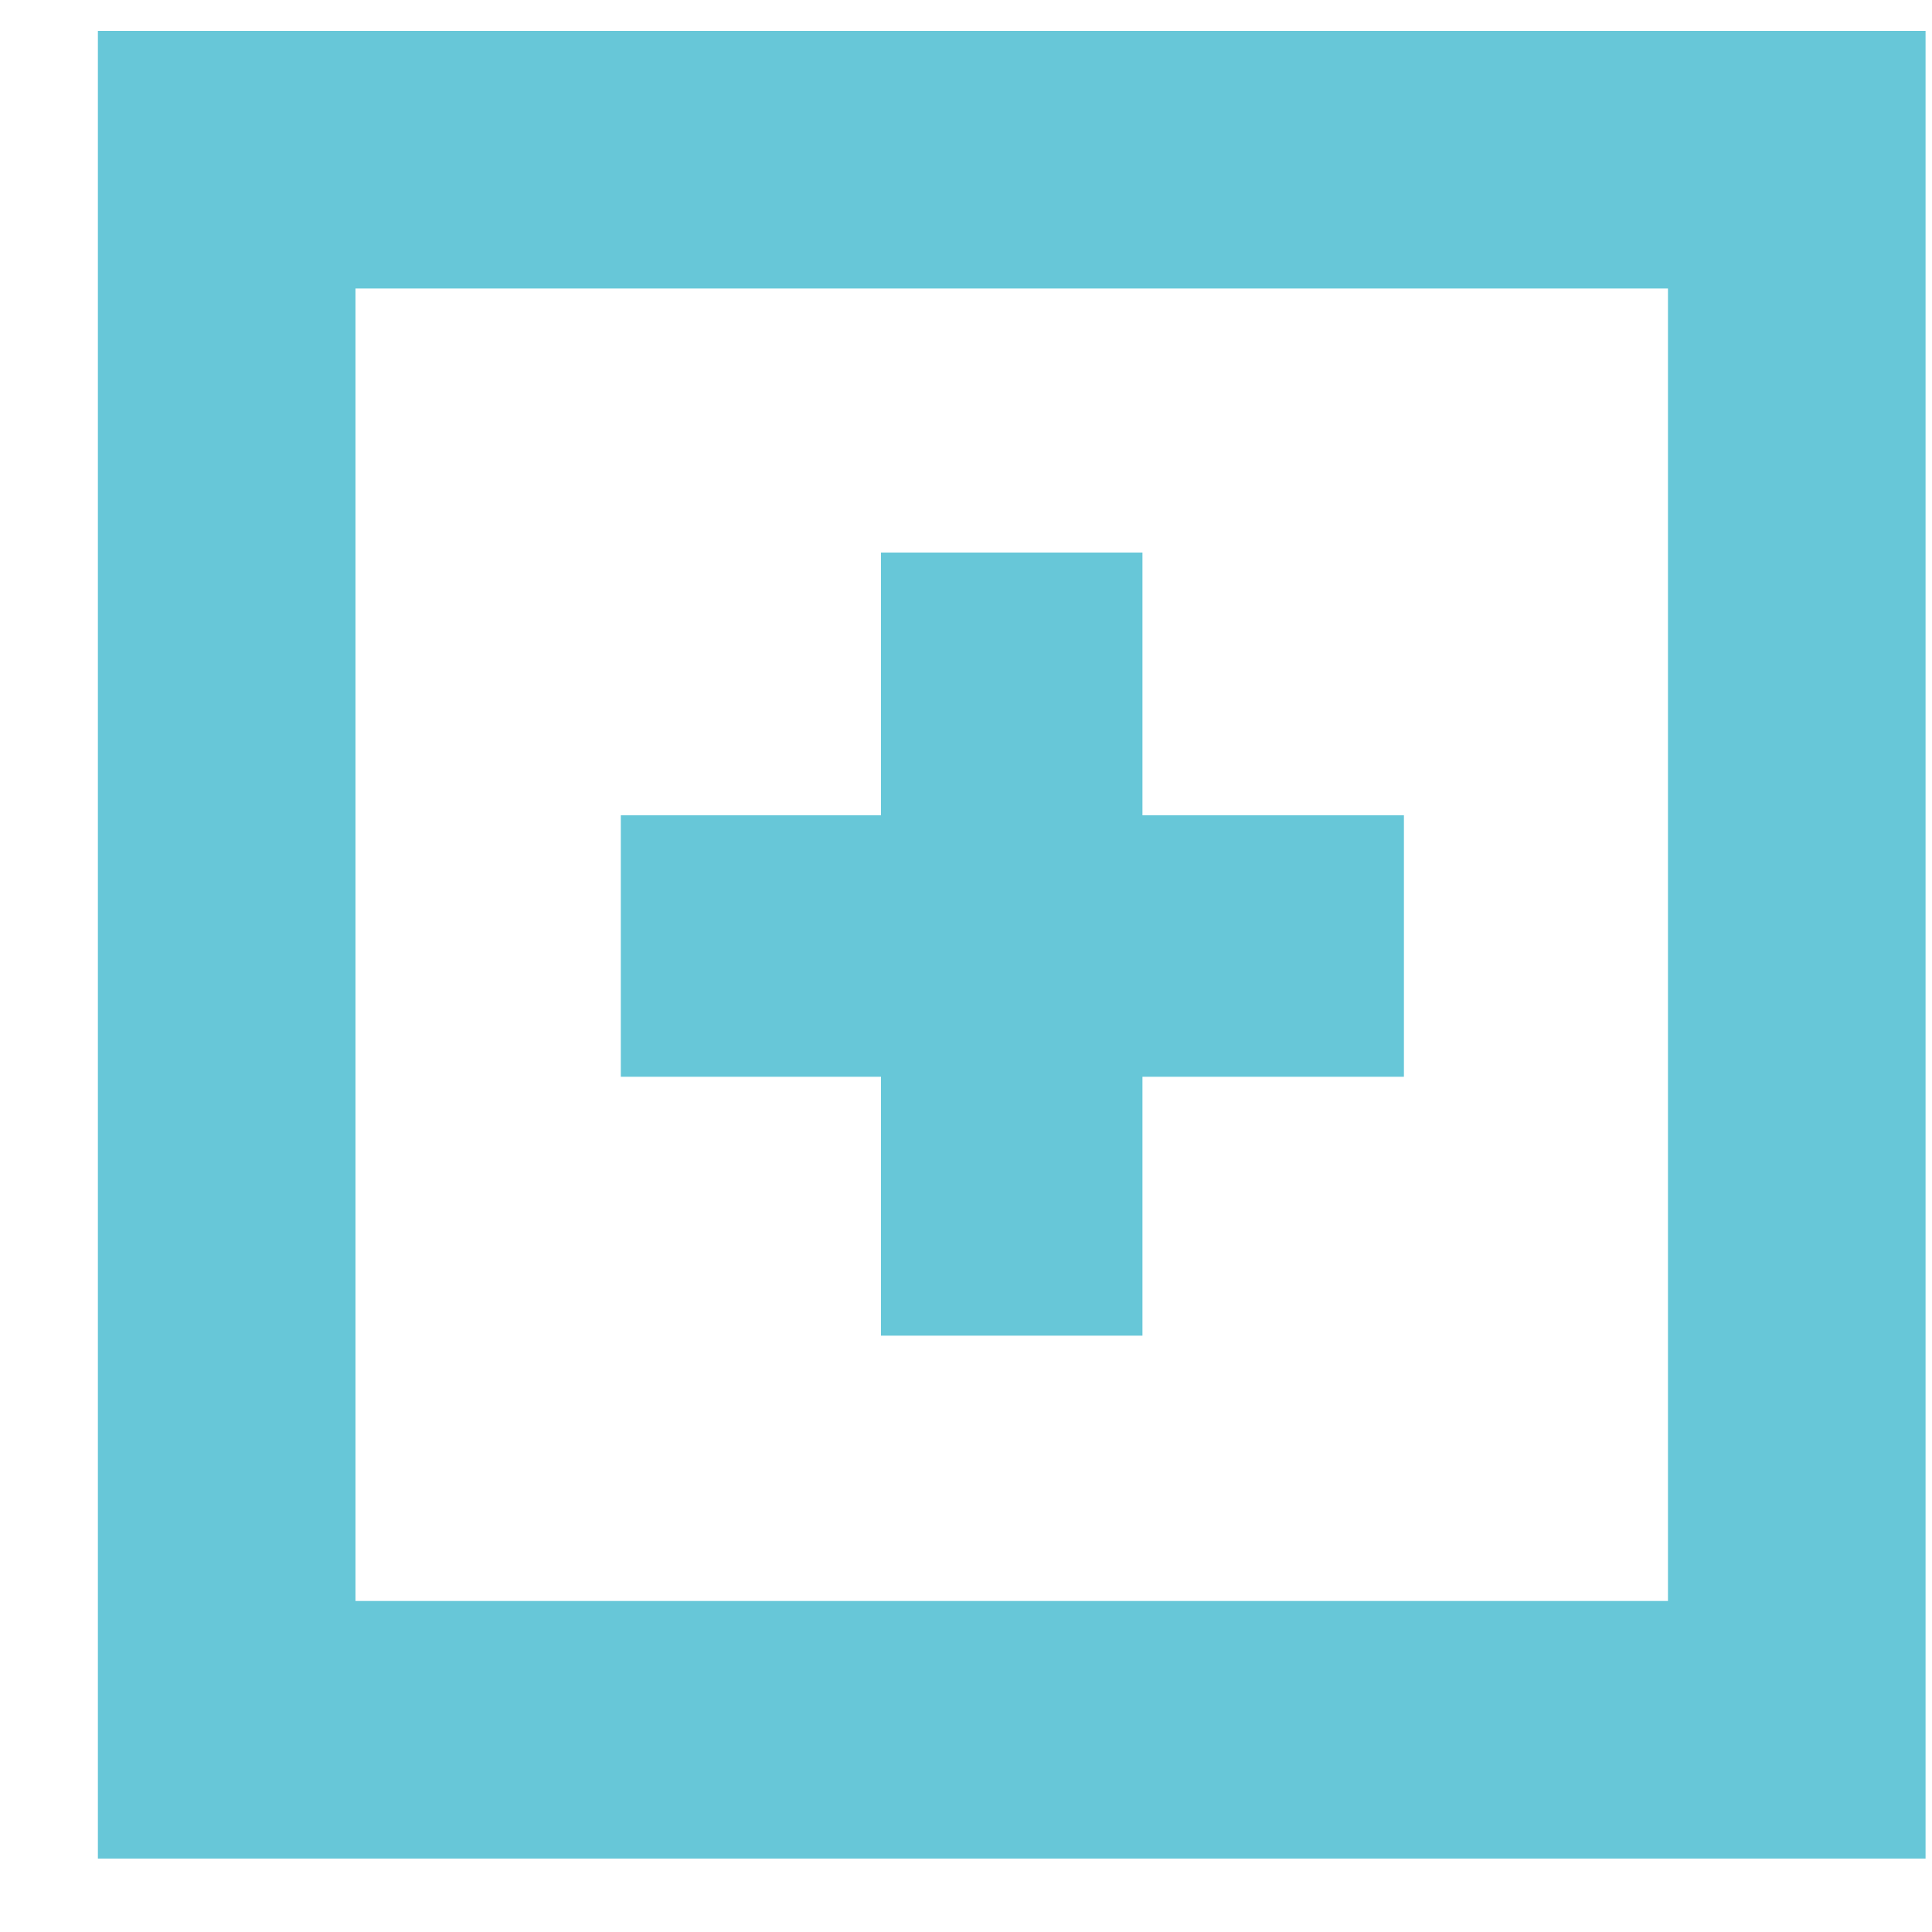 <svg xmlns="http://www.w3.org/2000/svg" width="15" height="15" fill="none">
    <path stroke="#67C7D8" stroke-width="2" d="M1.76 1.24h12.19v12.19H1.76z"/>
    <path fill="#67C7D8" d="M6.84 4.29h2.03v6.08H6.84z"/>
    <path fill="#67C7D8" d="M10.9 6.33v2.03H4.82V6.33z"/>
</svg>
